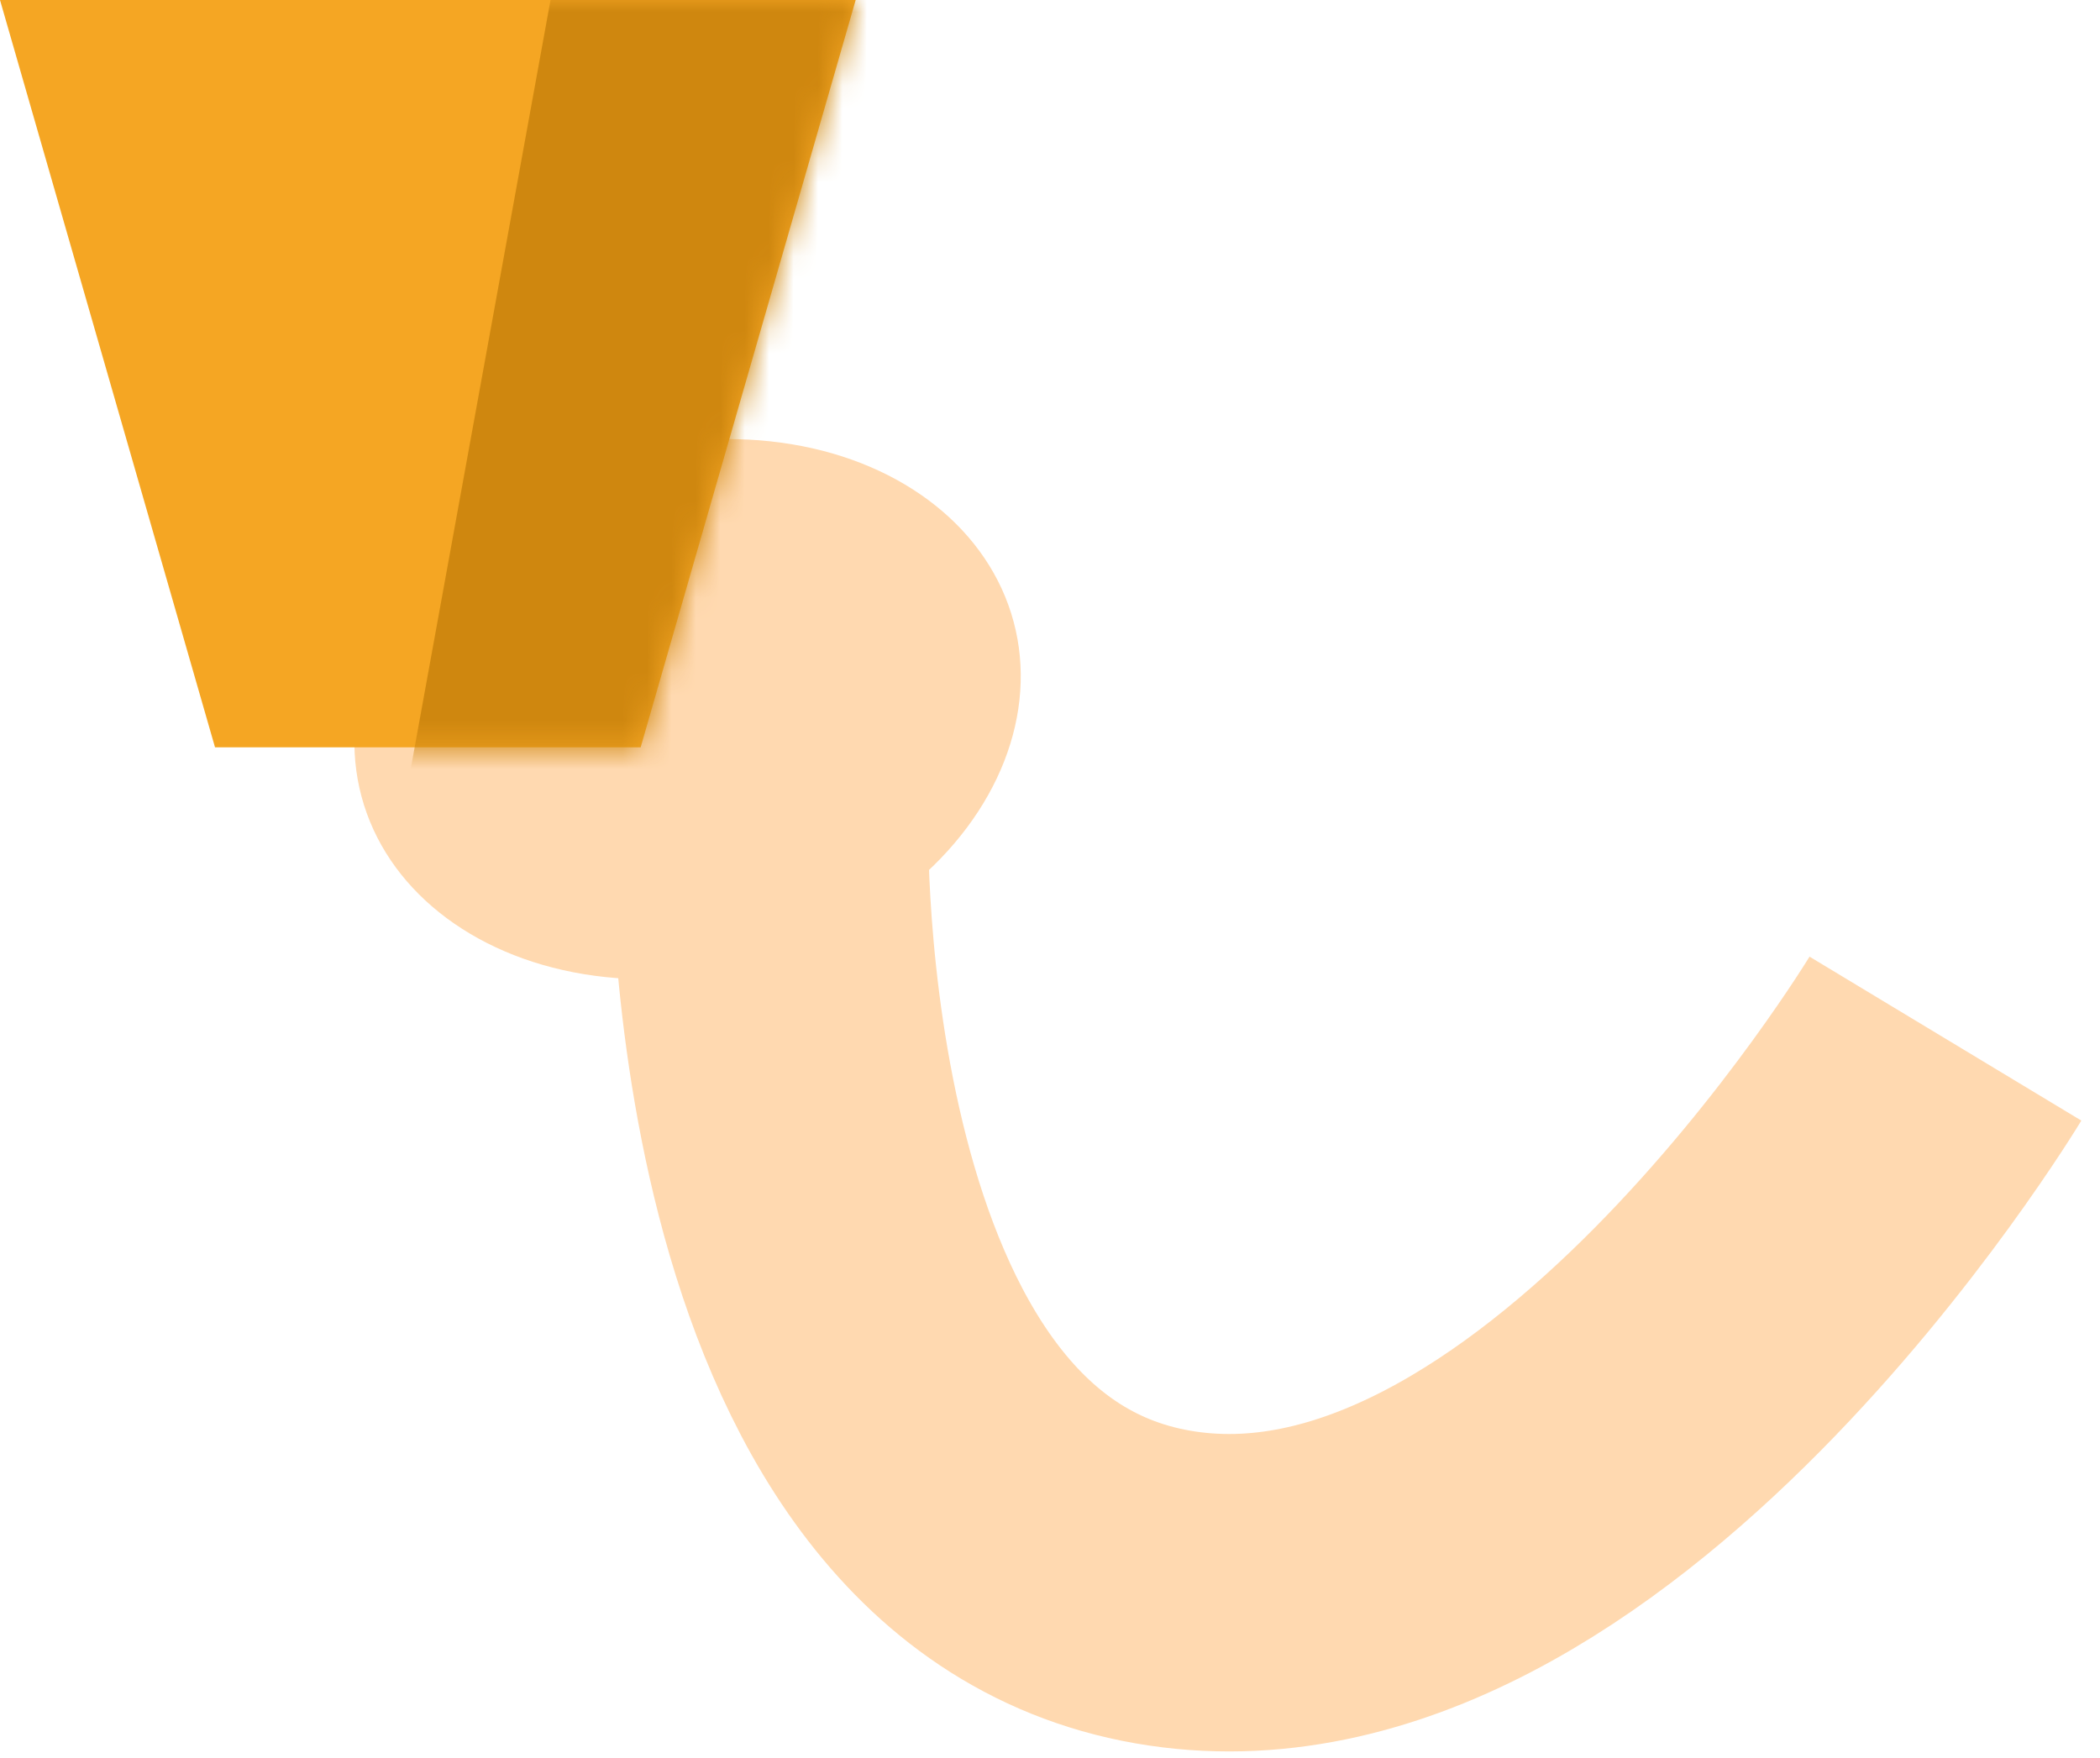 <?xml version="1.0" encoding="UTF-8"?>
<svg width="86px" height="72px" viewBox="0 0 86 72" version="1.1" xmlns="http://www.w3.org/2000/svg" xmlns:xlink="http://www.w3.org/1999/xlink">
    <!-- Generator: Sketch 41.2 (35397) - http://www.bohemiancoding.com/sketch -->
    <title>cheers-hand02</title>
    <desc>Created with Sketch.</desc>
    <defs>
        <polygon id="path-1" points="35.042 0 0 0 8.806 30.608 26.236 30.608"></polygon>
    </defs>
    <g id="Page-1" stroke="none" stroke-width="1" fill="none" fill-rule="evenodd">
        <g id="Desktop-HD" transform="translate(-777, -2540)">
            <g id="ギリシャ02" transform="translate(777, 2458)">
                <g id="cheers-hand02" transform="translate(0, 82)">
                    <g id="Group-20" transform="translate(12, 14)">
                        <path d="M32.335,8.383 C32.335,8.383 11.758,28.037 21.527,41.95 C31.295,55.863 60.077,48.74 60.077,48.74" id="Path-6" stroke="#FFD9B0" stroke-width="13" transform="translate(39.486, 29.473) rotate(315) translate(-39.486, -29.473) "></path>
                        <ellipse id="Oval-3" fill="#FFD9B0" transform="translate(16.158, 15.044) rotate(165) translate(-16.158, -15.044) " cx="16.158" cy="15.044" rx="13.824" ry="10.835"></ellipse>
                    </g>
                    <g id="cap">
                        <mask id="mask-2" fill="white">
                            <use xlink:href="#path-1"></use>
                        </mask>
                        <use id="Mask" fill="#F5A623" xlink:href="#path-1"></use>
                        <polygon id="Path-14" fill="#CF870F" mask="url(#mask-2)" points="24 -8 16 36 36 35 43 -6"></polygon>
                    </g>
                </g>
            </g>
        </g>
    </g>
</svg>